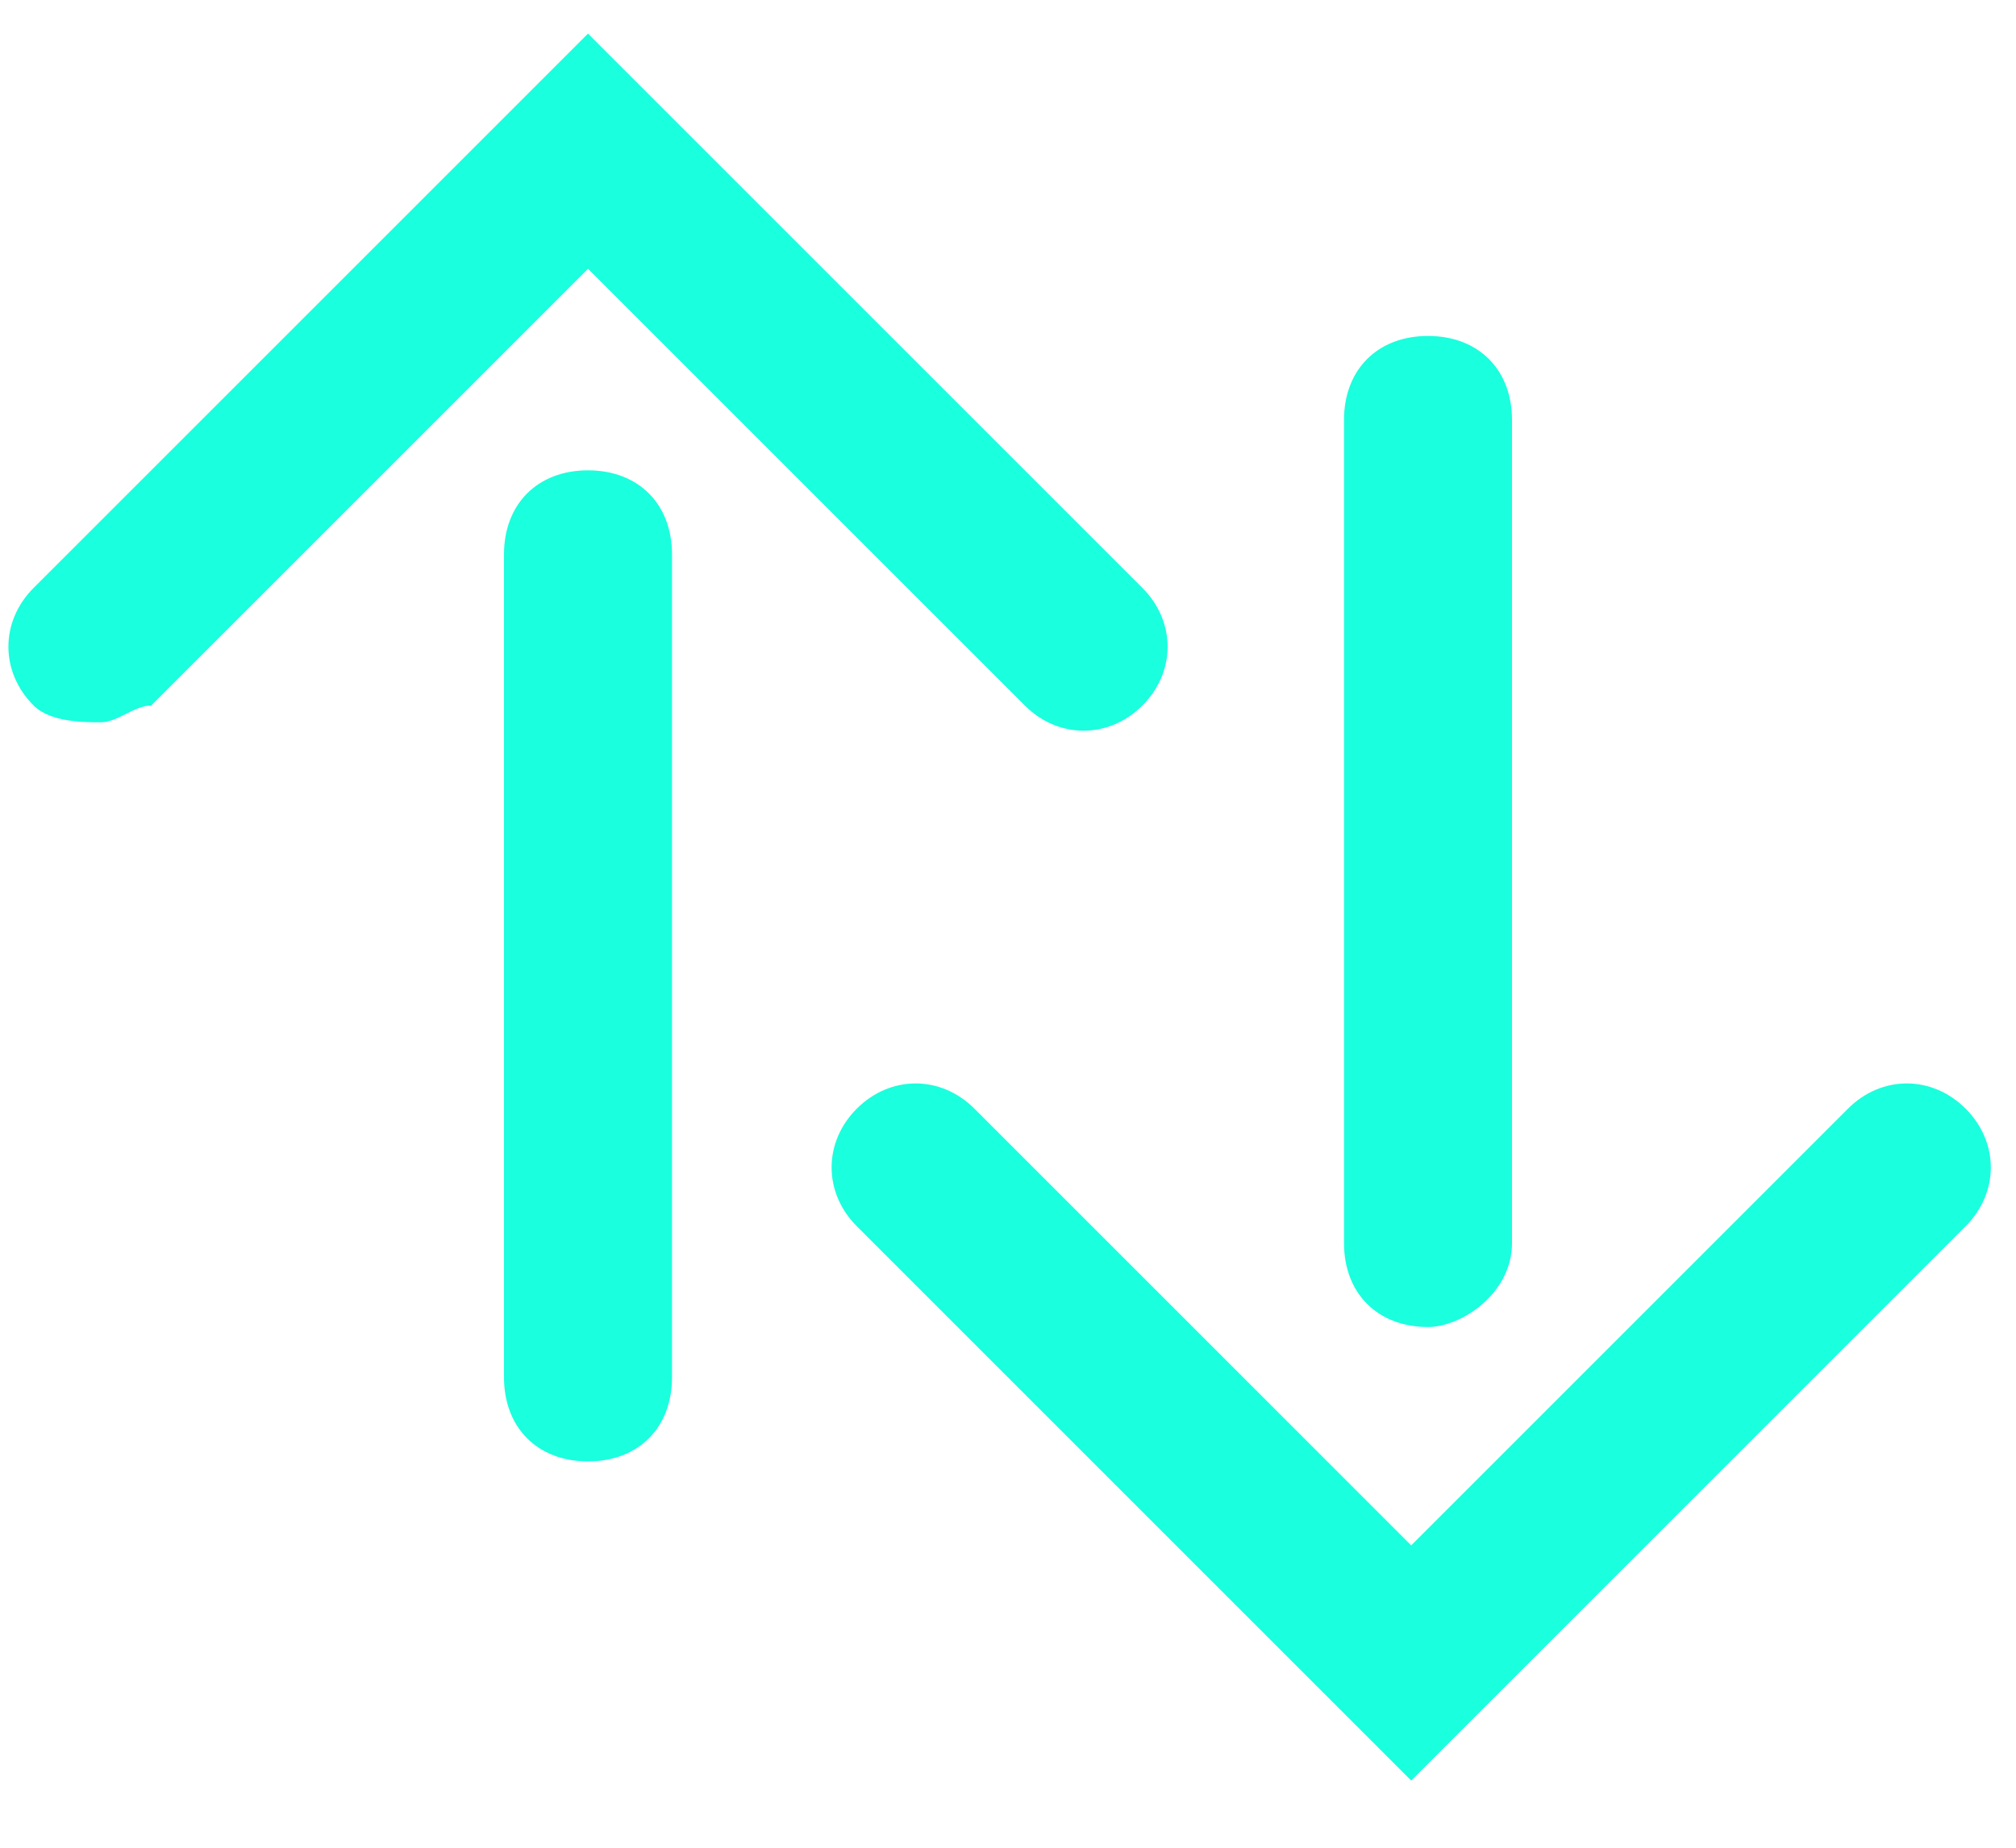 <svg width="12" height="11" viewBox="0 0 12 11" fill="none" xmlns="http://www.w3.org/2000/svg">
<path d="M3.5 8.7C3.2 8.7 3 8.5 3 8.2V3.3C3 3 3.2 2.8 3.5 2.8C3.8 2.8 4 3 4 3.3V8.2C4 8.5 3.8 8.7 3.5 8.7Z" fill="#1AFFDE"/>
<path d="M0.6 4.3C0.5 4.3 0.3 4.3 0.2 4.2C4.88311e-05 4 4.88311e-05 3.7 0.2 3.5L3.5 0.2L6.8 3.5C7 3.7 7 4 6.8 4.2C6.6 4.4 6.3 4.4 6.1 4.2L3.5 1.6L0.9 4.2C0.8 4.2 0.7 4.3 0.6 4.3Z" fill="#1AFFDE"/>
<path d="M8.5 7.9C8.2 7.9 8 7.7 8 7.4V2.5C8 2.2 8.2 2 8.5 2C8.8 2 9 2.2 9 2.5V7.4C9 7.7 8.7 7.9 8.5 7.9Z" fill="#1AFFDE"/>
<path d="M8.4 10.6L5.1 7.3C4.9 7.1 4.9 6.8 5.1 6.6C5.3 6.4 5.6 6.4 5.8 6.6L8.4 9.2L11 6.6C11.2 6.4 11.5 6.4 11.7 6.6C11.9 6.8 11.9 7.1 11.7 7.3L8.4 10.6Z" fill="#1AFFDE"/>
</svg>
